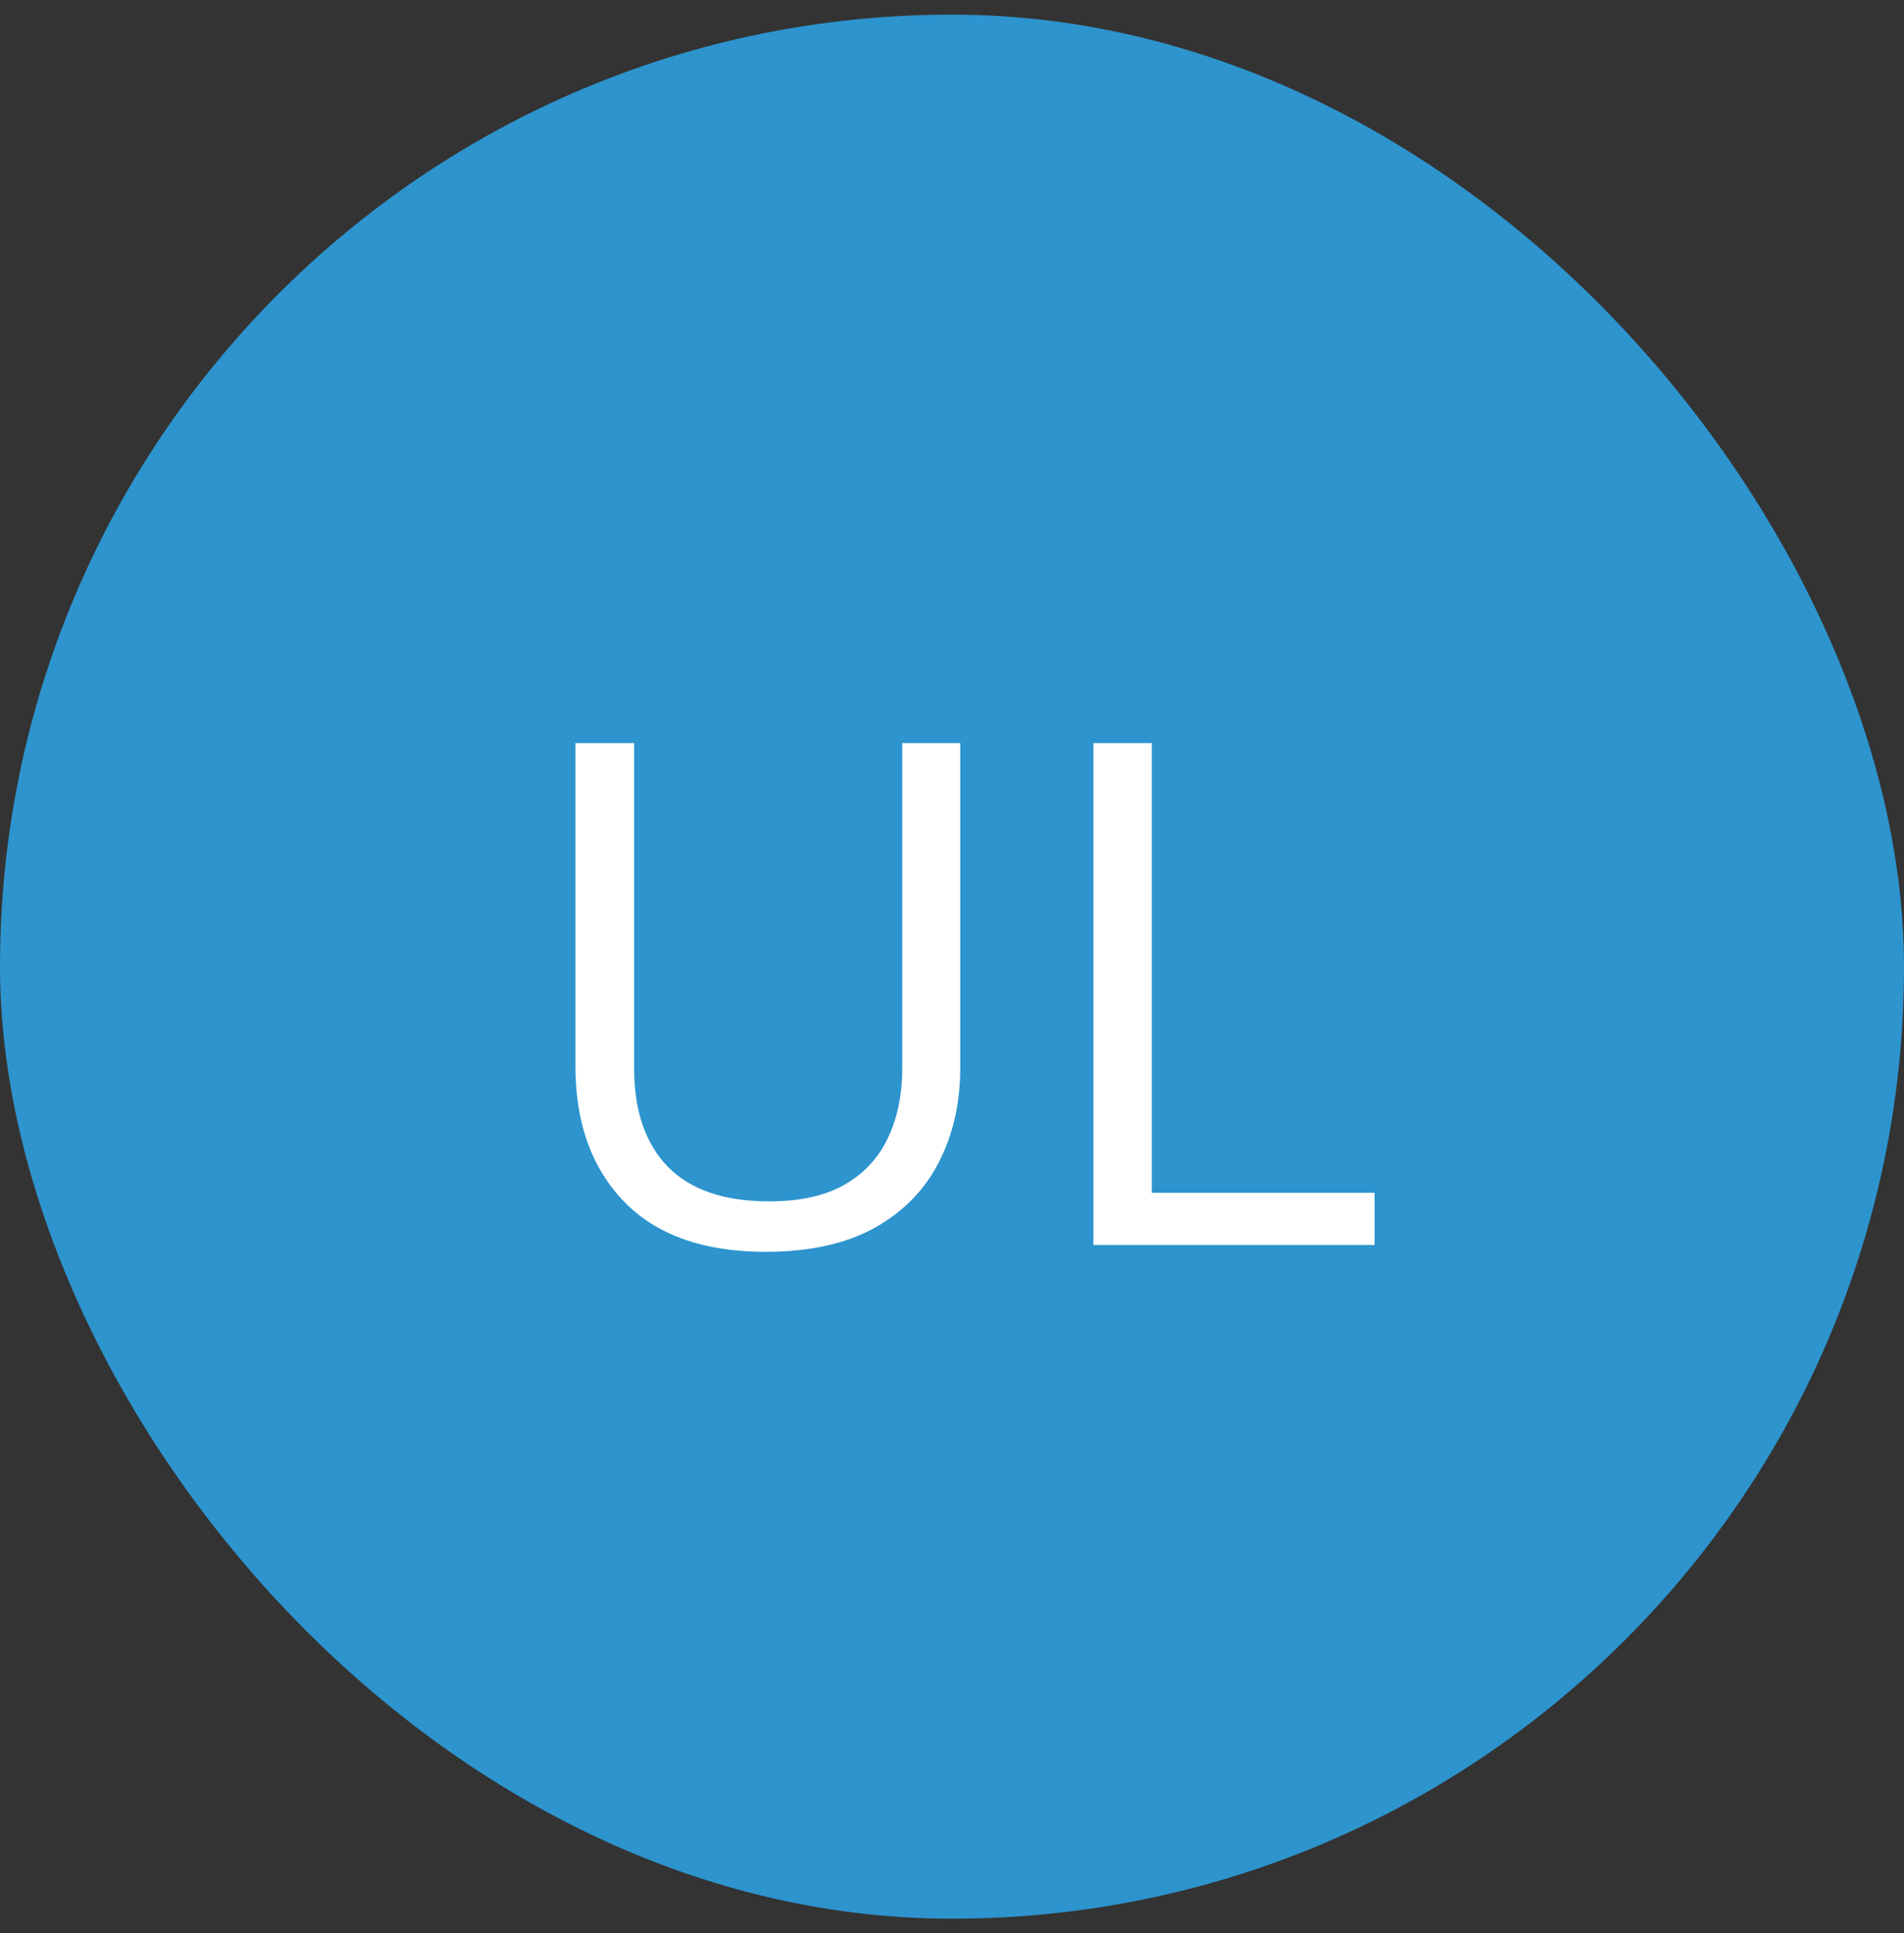 <svg width="65" height="66" viewBox="0 0 65 66" fill="none" xmlns="http://www.w3.org/2000/svg">
<rect x="0" y="0" width="65" height="66" fill="#333333" stroke="none"/>
<rect y="0.5" width="65" height="65" rx="32.5" fill="#2D94CE"/>
<path d="M32.781 25.367V36.453C32.781 37.664 32.535 38.742 32.043 39.688C31.559 40.633 30.824 41.379 29.84 41.926C28.855 42.465 27.621 42.734 26.137 42.734C24.02 42.734 22.406 42.16 21.297 41.012C20.195 39.863 19.645 38.328 19.645 36.406V25.367H21.648V36.465C21.648 37.918 22.031 39.039 22.797 39.828C23.57 40.617 24.723 41.012 26.254 41.012C27.301 41.012 28.156 40.824 28.82 40.449C29.492 40.066 29.988 39.535 30.309 38.855C30.637 38.168 30.801 37.375 30.801 36.477V25.367H32.781ZM37.328 42.5V25.367H39.32V40.719H46.926V42.5H37.328Z" fill="white"/>
</svg>
